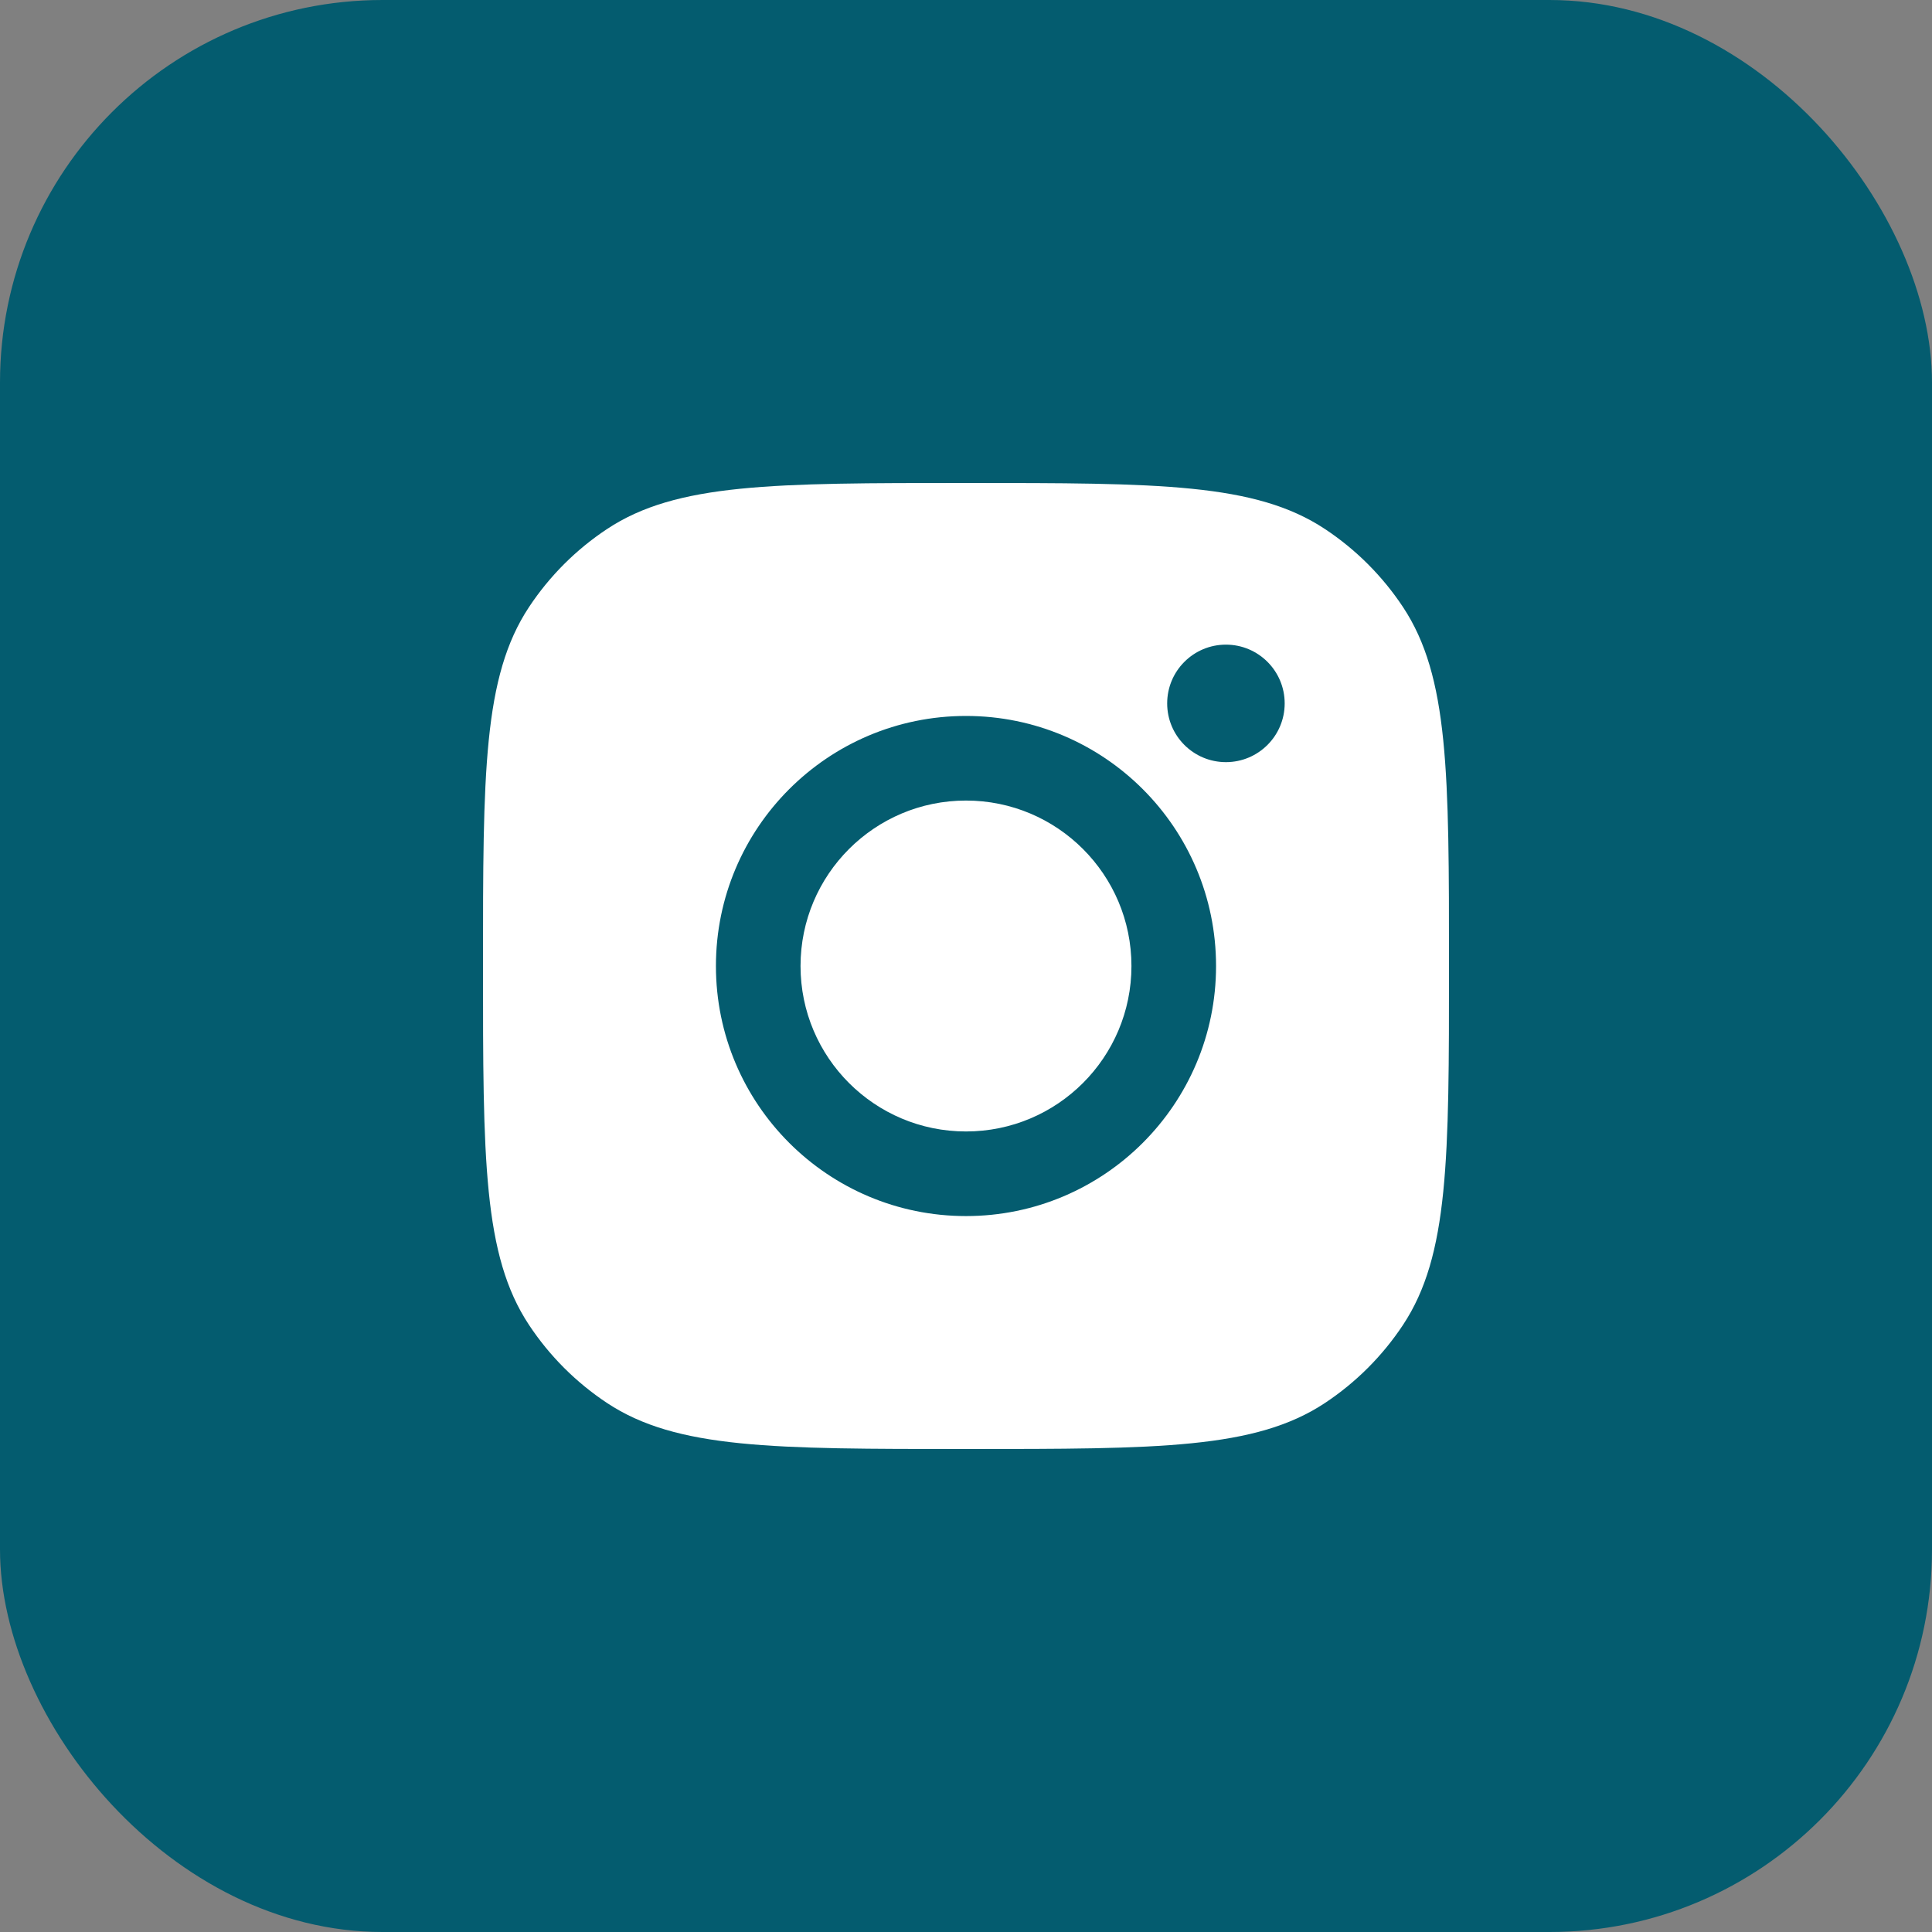<svg width="101" height="101" viewBox="0 0 101 101" fill="none" xmlns="http://www.w3.org/2000/svg">
<rect x="0" y="0" width="101" height="101" fill="#808080" stroke="none"/>
<rect width="101" height="101" rx="20" fill="#045C6F"/>
<path fill-rule="evenodd" clip-rule="evenodd" d="M25.25 50.5C25.25 40.414 25.25 35.37 27.654 31.738C28.727 30.116 30.116 28.727 31.738 27.654C35.37 25.25 40.414 25.25 50.5 25.25C60.586 25.25 65.629 25.25 69.262 27.654C70.884 28.727 72.273 30.116 73.347 31.738C75.75 35.37 75.75 40.414 75.75 50.5V50.5V50.5C75.75 60.586 75.75 65.63 73.347 69.262C72.273 70.884 70.884 72.273 69.262 73.347C65.63 75.75 60.586 75.75 50.5 75.75H50.5H50.5C40.414 75.75 35.37 75.75 31.738 73.347C30.116 72.273 28.727 70.884 27.654 69.262C25.25 65.629 25.25 60.586 25.25 50.5ZM63.572 50.501C63.572 57.72 57.719 63.573 50.5 63.573C43.28 63.573 37.427 57.72 37.427 50.501C37.427 43.281 43.28 37.428 50.5 37.428C57.719 37.428 63.572 43.281 63.572 50.501ZM50.5 59.15C55.277 59.15 59.149 55.278 59.149 50.501C59.149 45.724 55.277 41.851 50.5 41.851C45.722 41.851 41.85 45.724 41.85 50.501C41.85 55.278 45.722 59.15 50.5 59.15ZM64.088 39.843C65.784 39.843 67.16 38.468 67.16 36.772C67.16 35.075 65.784 33.7 64.088 33.7C62.392 33.7 61.017 35.075 61.017 36.772C61.017 38.468 62.392 39.843 64.088 39.843Z" fill="white"/>
</svg>
